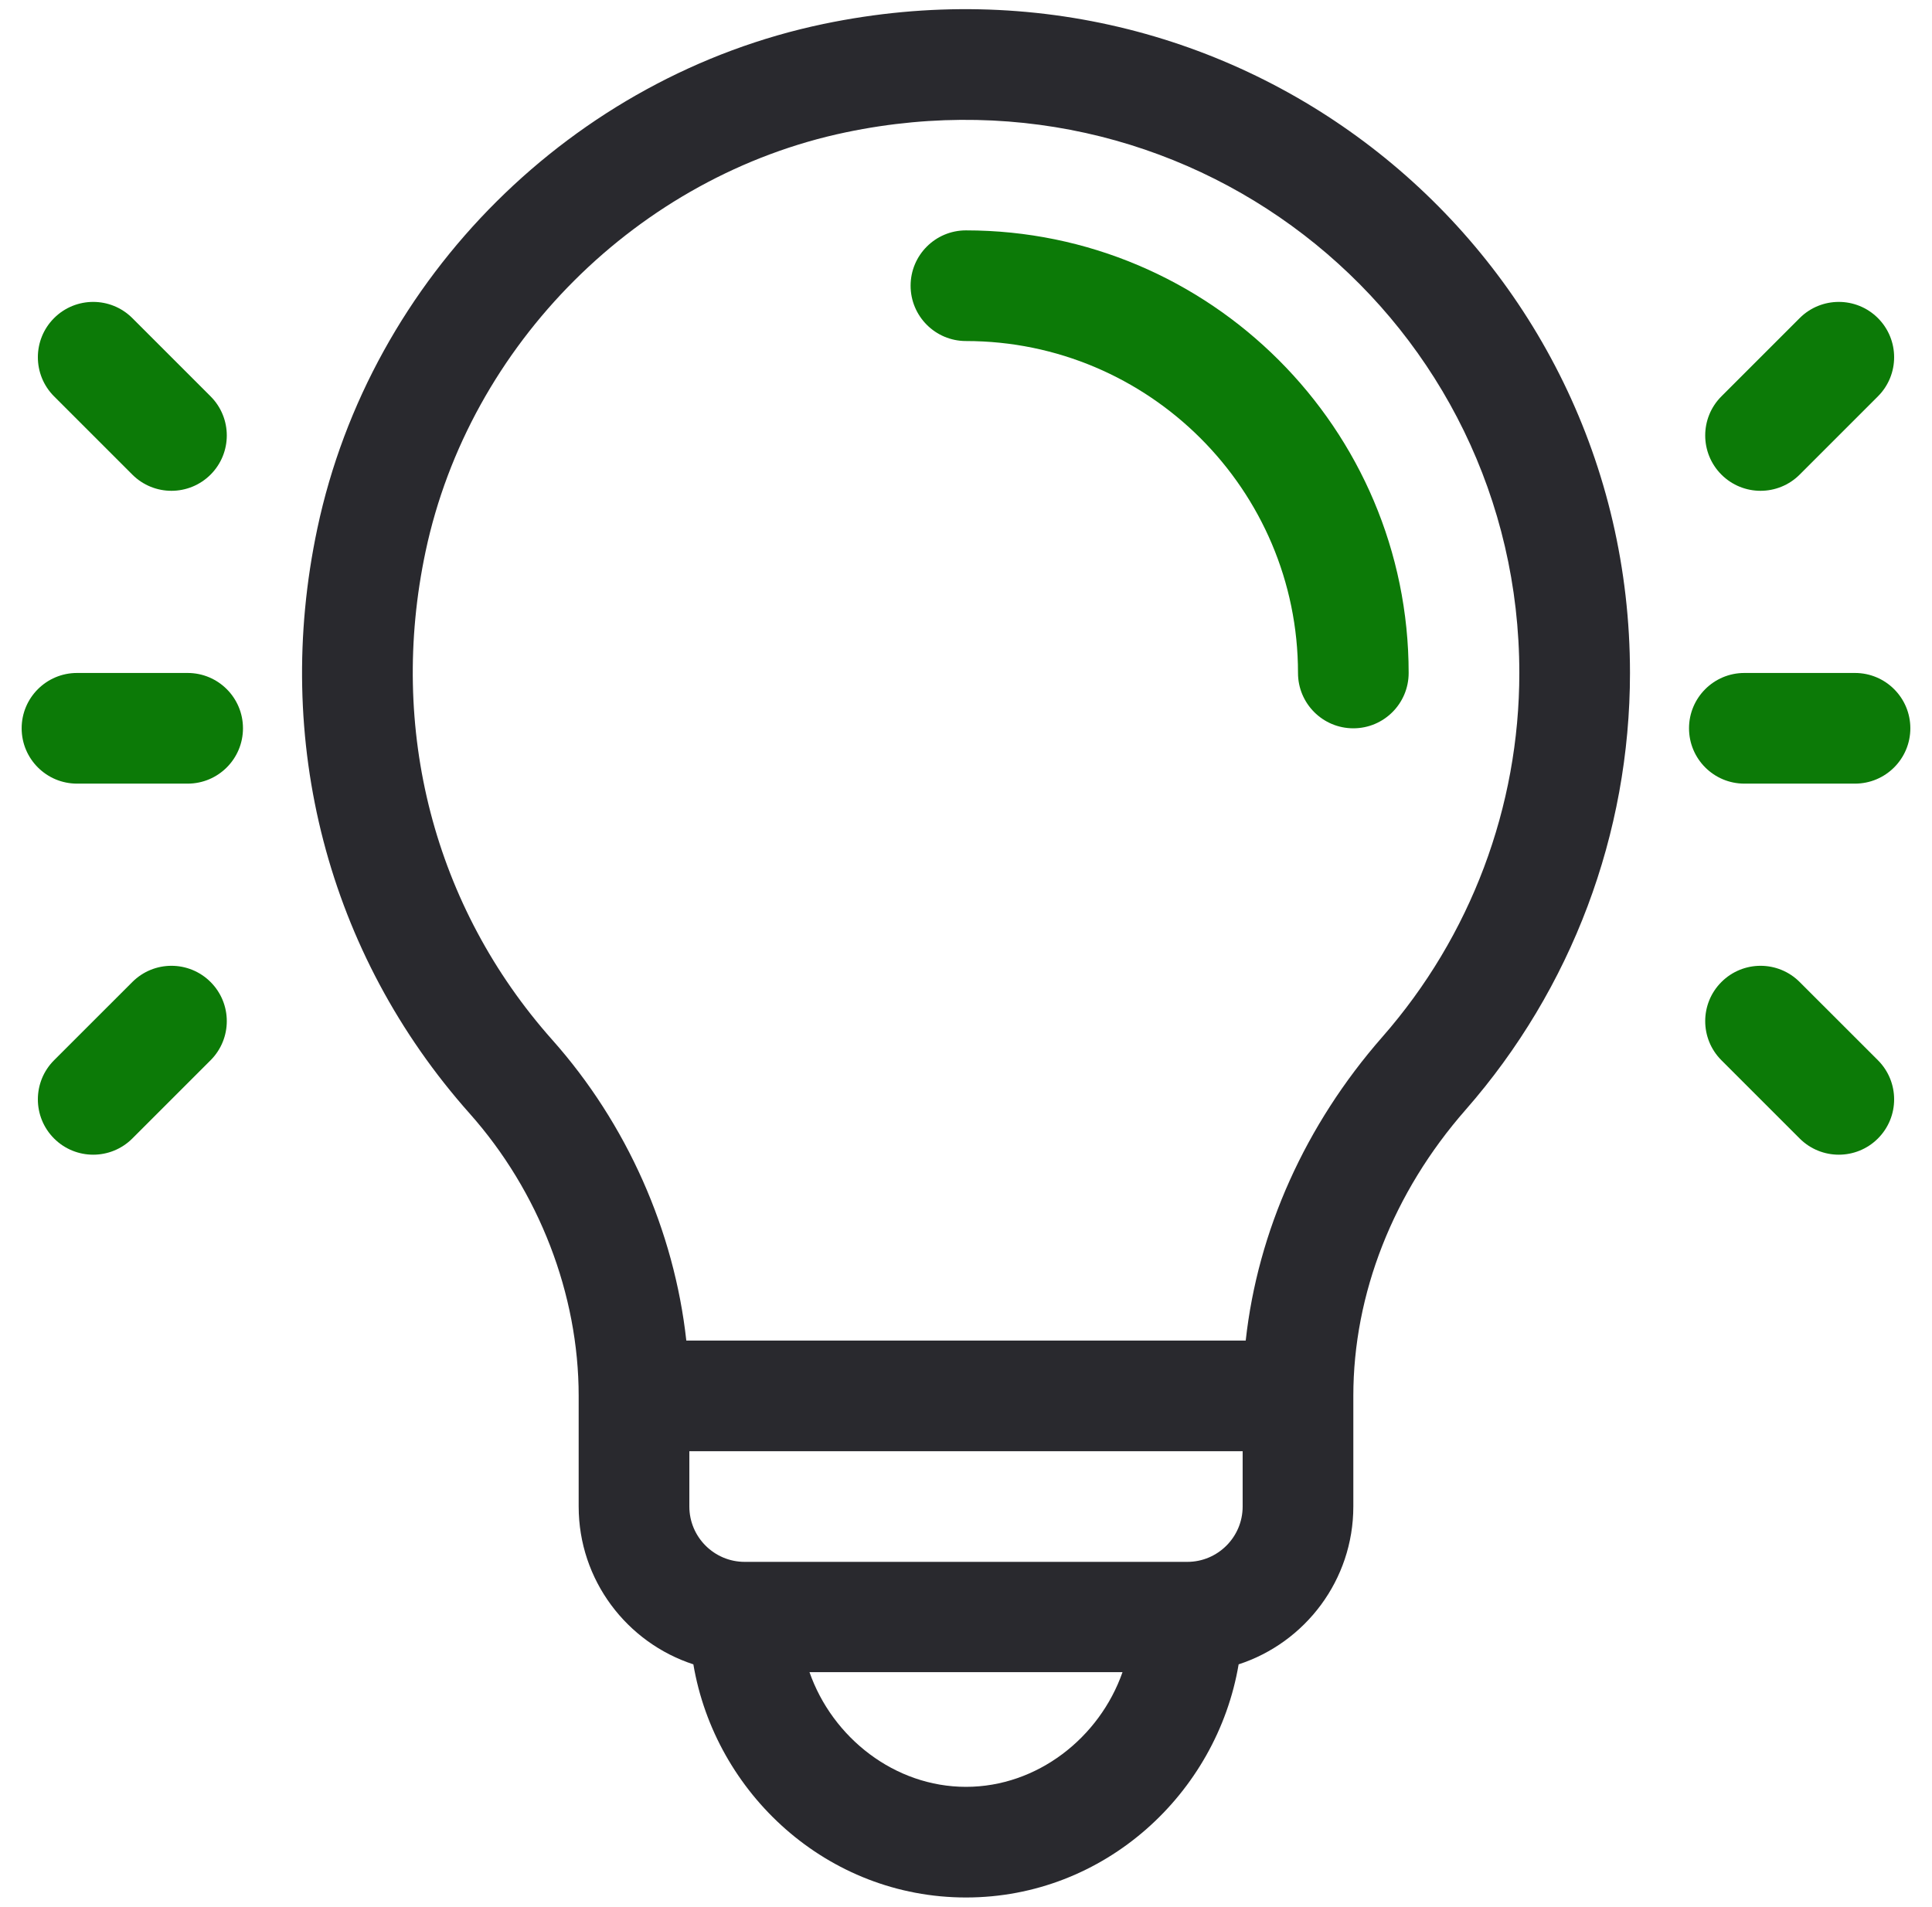 <svg xmlns="http://www.w3.org/2000/svg" width="77" height="76" viewBox="0 0 77 76" fill="none"><path d="M38.498 9.183C37.28 9.183 36.292 10.171 36.292 11.388C36.292 12.606 37.28 13.594 38.498 13.594C45.795 13.594 51.732 19.529 51.732 26.825C51.732 28.043 52.719 29.031 53.937 29.031C55.155 29.031 56.142 28.043 56.142 26.825C56.142 17.097 48.227 9.183 38.498 9.183Z" fill="#0C7A07"></path><path d="M32.816 0.956C22.852 3.038 14.773 11.039 12.648 21.065C10.853 29.53 13.065 38.029 18.716 44.383C21.479 47.488 23.063 51.587 23.063 55.641V60.051C23.063 62.986 24.984 65.479 27.634 66.342C28.506 71.492 32.975 75.635 38.5 75.635C44.023 75.635 48.494 71.493 49.366 66.342C52.016 65.479 53.937 62.986 53.937 60.051V55.641C53.937 51.579 55.526 47.529 58.413 44.237C62.637 39.417 64.963 33.234 64.963 26.825C64.963 10.129 49.681 -2.567 32.816 0.956ZM38.5 71.225C35.665 71.225 33.18 69.274 32.262 66.653H44.738C43.82 69.274 41.335 71.225 38.5 71.225ZM49.526 60.051C49.526 61.267 48.537 62.257 47.321 62.257H29.679C28.463 62.257 27.474 61.267 27.474 60.051V57.846H49.526V60.051ZM55.096 41.33C52.02 44.839 50.128 49.07 49.648 53.436H27.353C26.873 49.068 24.986 44.795 22.012 41.451C17.302 36.156 15.461 29.059 16.962 21.98C18.715 13.715 25.448 7.001 33.718 5.273C47.835 2.323 60.553 12.925 60.553 26.825C60.553 32.164 58.615 37.315 55.096 41.33Z" fill="#29292E"></path><path d="M7.479 26.825H3.069C1.851 26.825 0.863 27.813 0.863 29.03C0.863 30.248 1.851 31.236 3.069 31.236H7.479C8.697 31.236 9.684 30.248 9.684 29.03C9.684 27.813 8.697 26.825 7.479 26.825Z" fill="#0C7A07"></path><path d="M8.393 15.799L5.274 12.68C4.413 11.819 3.016 11.819 2.155 12.68C1.294 13.541 1.294 14.938 2.155 15.799L5.274 18.918C6.135 19.779 7.531 19.779 8.393 18.918C9.254 18.056 9.254 16.66 8.393 15.799Z" fill="#0C7A07"></path><path d="M8.393 39.144C7.531 38.282 6.135 38.282 5.274 39.144L2.155 42.262C1.294 43.123 1.294 44.52 2.155 45.381C3.016 46.242 4.413 46.242 5.274 45.381L8.393 42.262C9.254 41.401 9.254 40.005 8.393 39.144Z" fill="#0C7A07"></path><path d="M73.931 26.825H69.521C68.303 26.825 67.316 27.813 67.316 29.03C67.316 30.248 68.303 31.236 69.521 31.236H73.931C75.149 31.236 76.137 30.248 76.137 29.03C76.137 27.813 75.149 26.825 73.931 26.825Z" fill="#0C7A07"></path><path d="M74.845 12.68C73.984 11.819 72.587 11.819 71.726 12.68L68.607 15.799C67.746 16.66 67.746 18.056 68.607 18.918C69.468 19.779 70.865 19.779 71.726 18.918L74.845 15.799C75.706 14.938 75.706 13.541 74.845 12.68Z" fill="#0C7A07"></path><path d="M74.845 42.262L71.726 39.144C70.865 38.282 69.469 38.282 68.607 39.144C67.746 40.005 67.746 41.401 68.607 42.262L71.726 45.381C72.587 46.242 73.984 46.242 74.845 45.381C75.706 44.52 75.706 43.123 74.845 42.262Z" fill="#0C7A07"></path></svg>